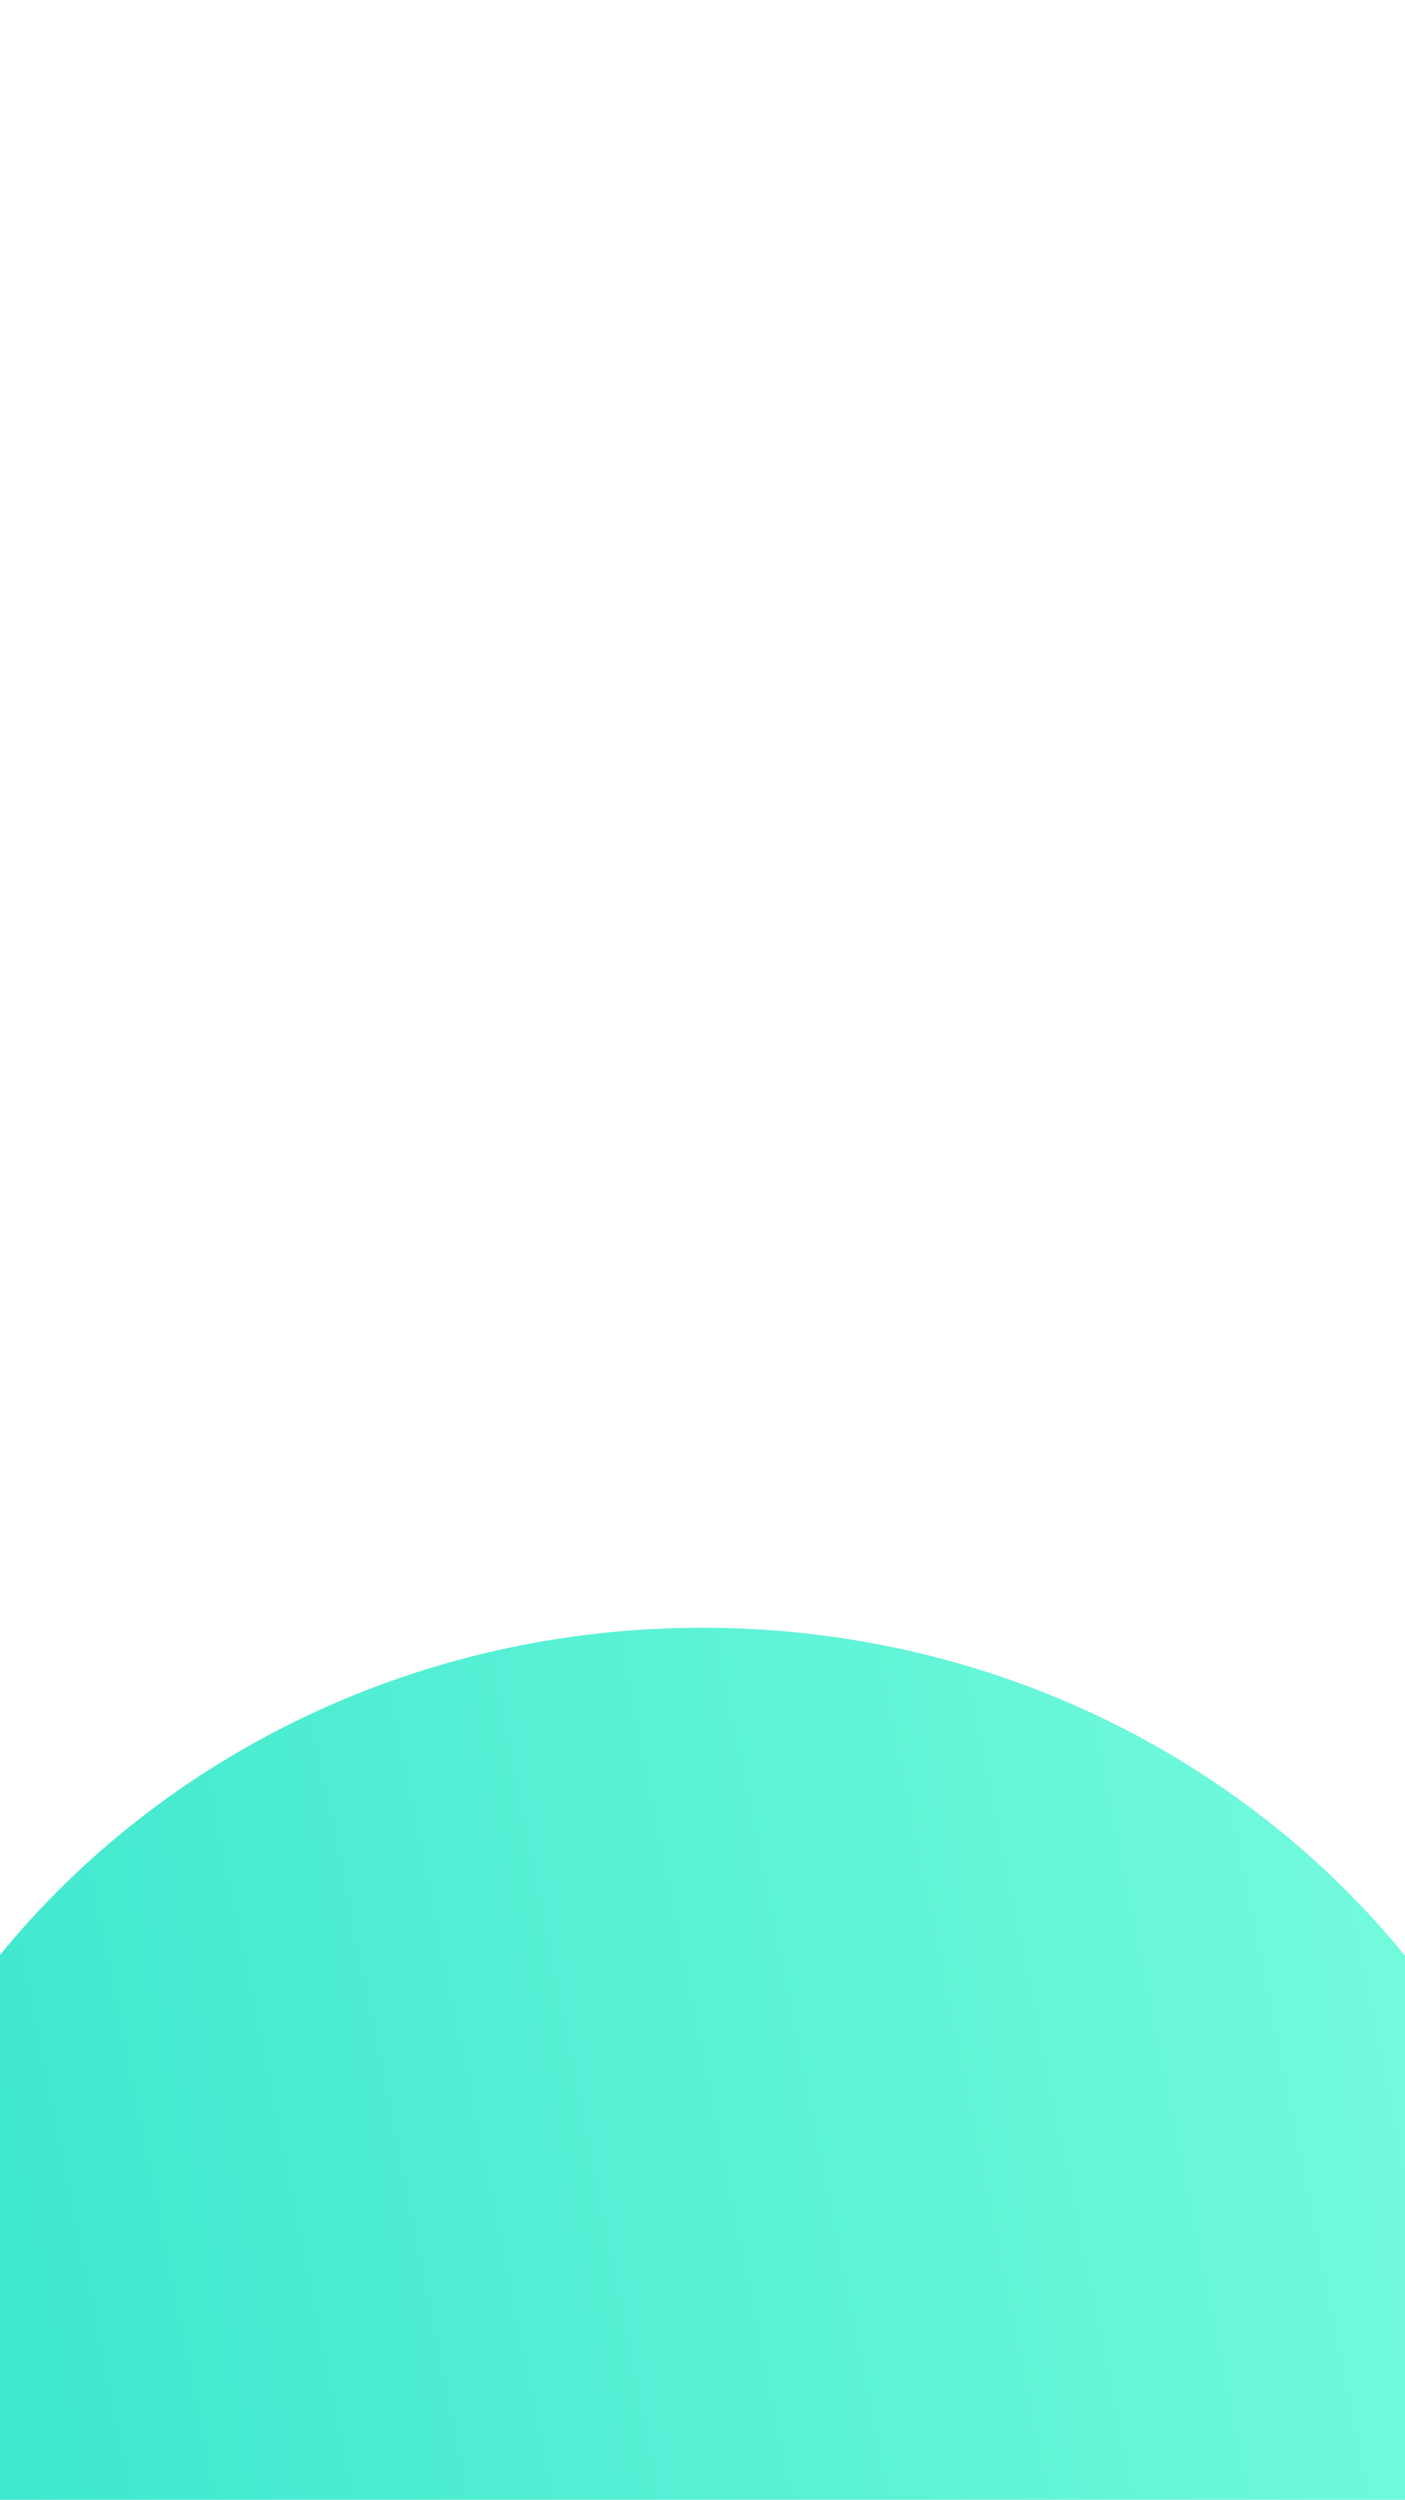 <svg width="375" height="667" viewBox="0 0 375 667" fill="none" xmlns="http://www.w3.org/2000/svg">
<rect width="375" height="667" fill="white"/>
<path fill-rule="evenodd" clip-rule="evenodd" d="M375 521.801V667H0V521.619C43.404 468.495 111.219 434.314 187.426 434.314C263.72 434.314 331.603 468.573 375 521.801Z" fill="url(#paint0_linear)"/>
<defs>
<linearGradient id="paint0_linear" x1="-176.801" y1="327.651" x2="422.437" y2="207.155" gradientUnits="userSpaceOnUse">
<stop stop-color="#30E3CA"/>
<stop offset="1" stop-color="#81FFE1"/>
</linearGradient>
</defs>
</svg>
